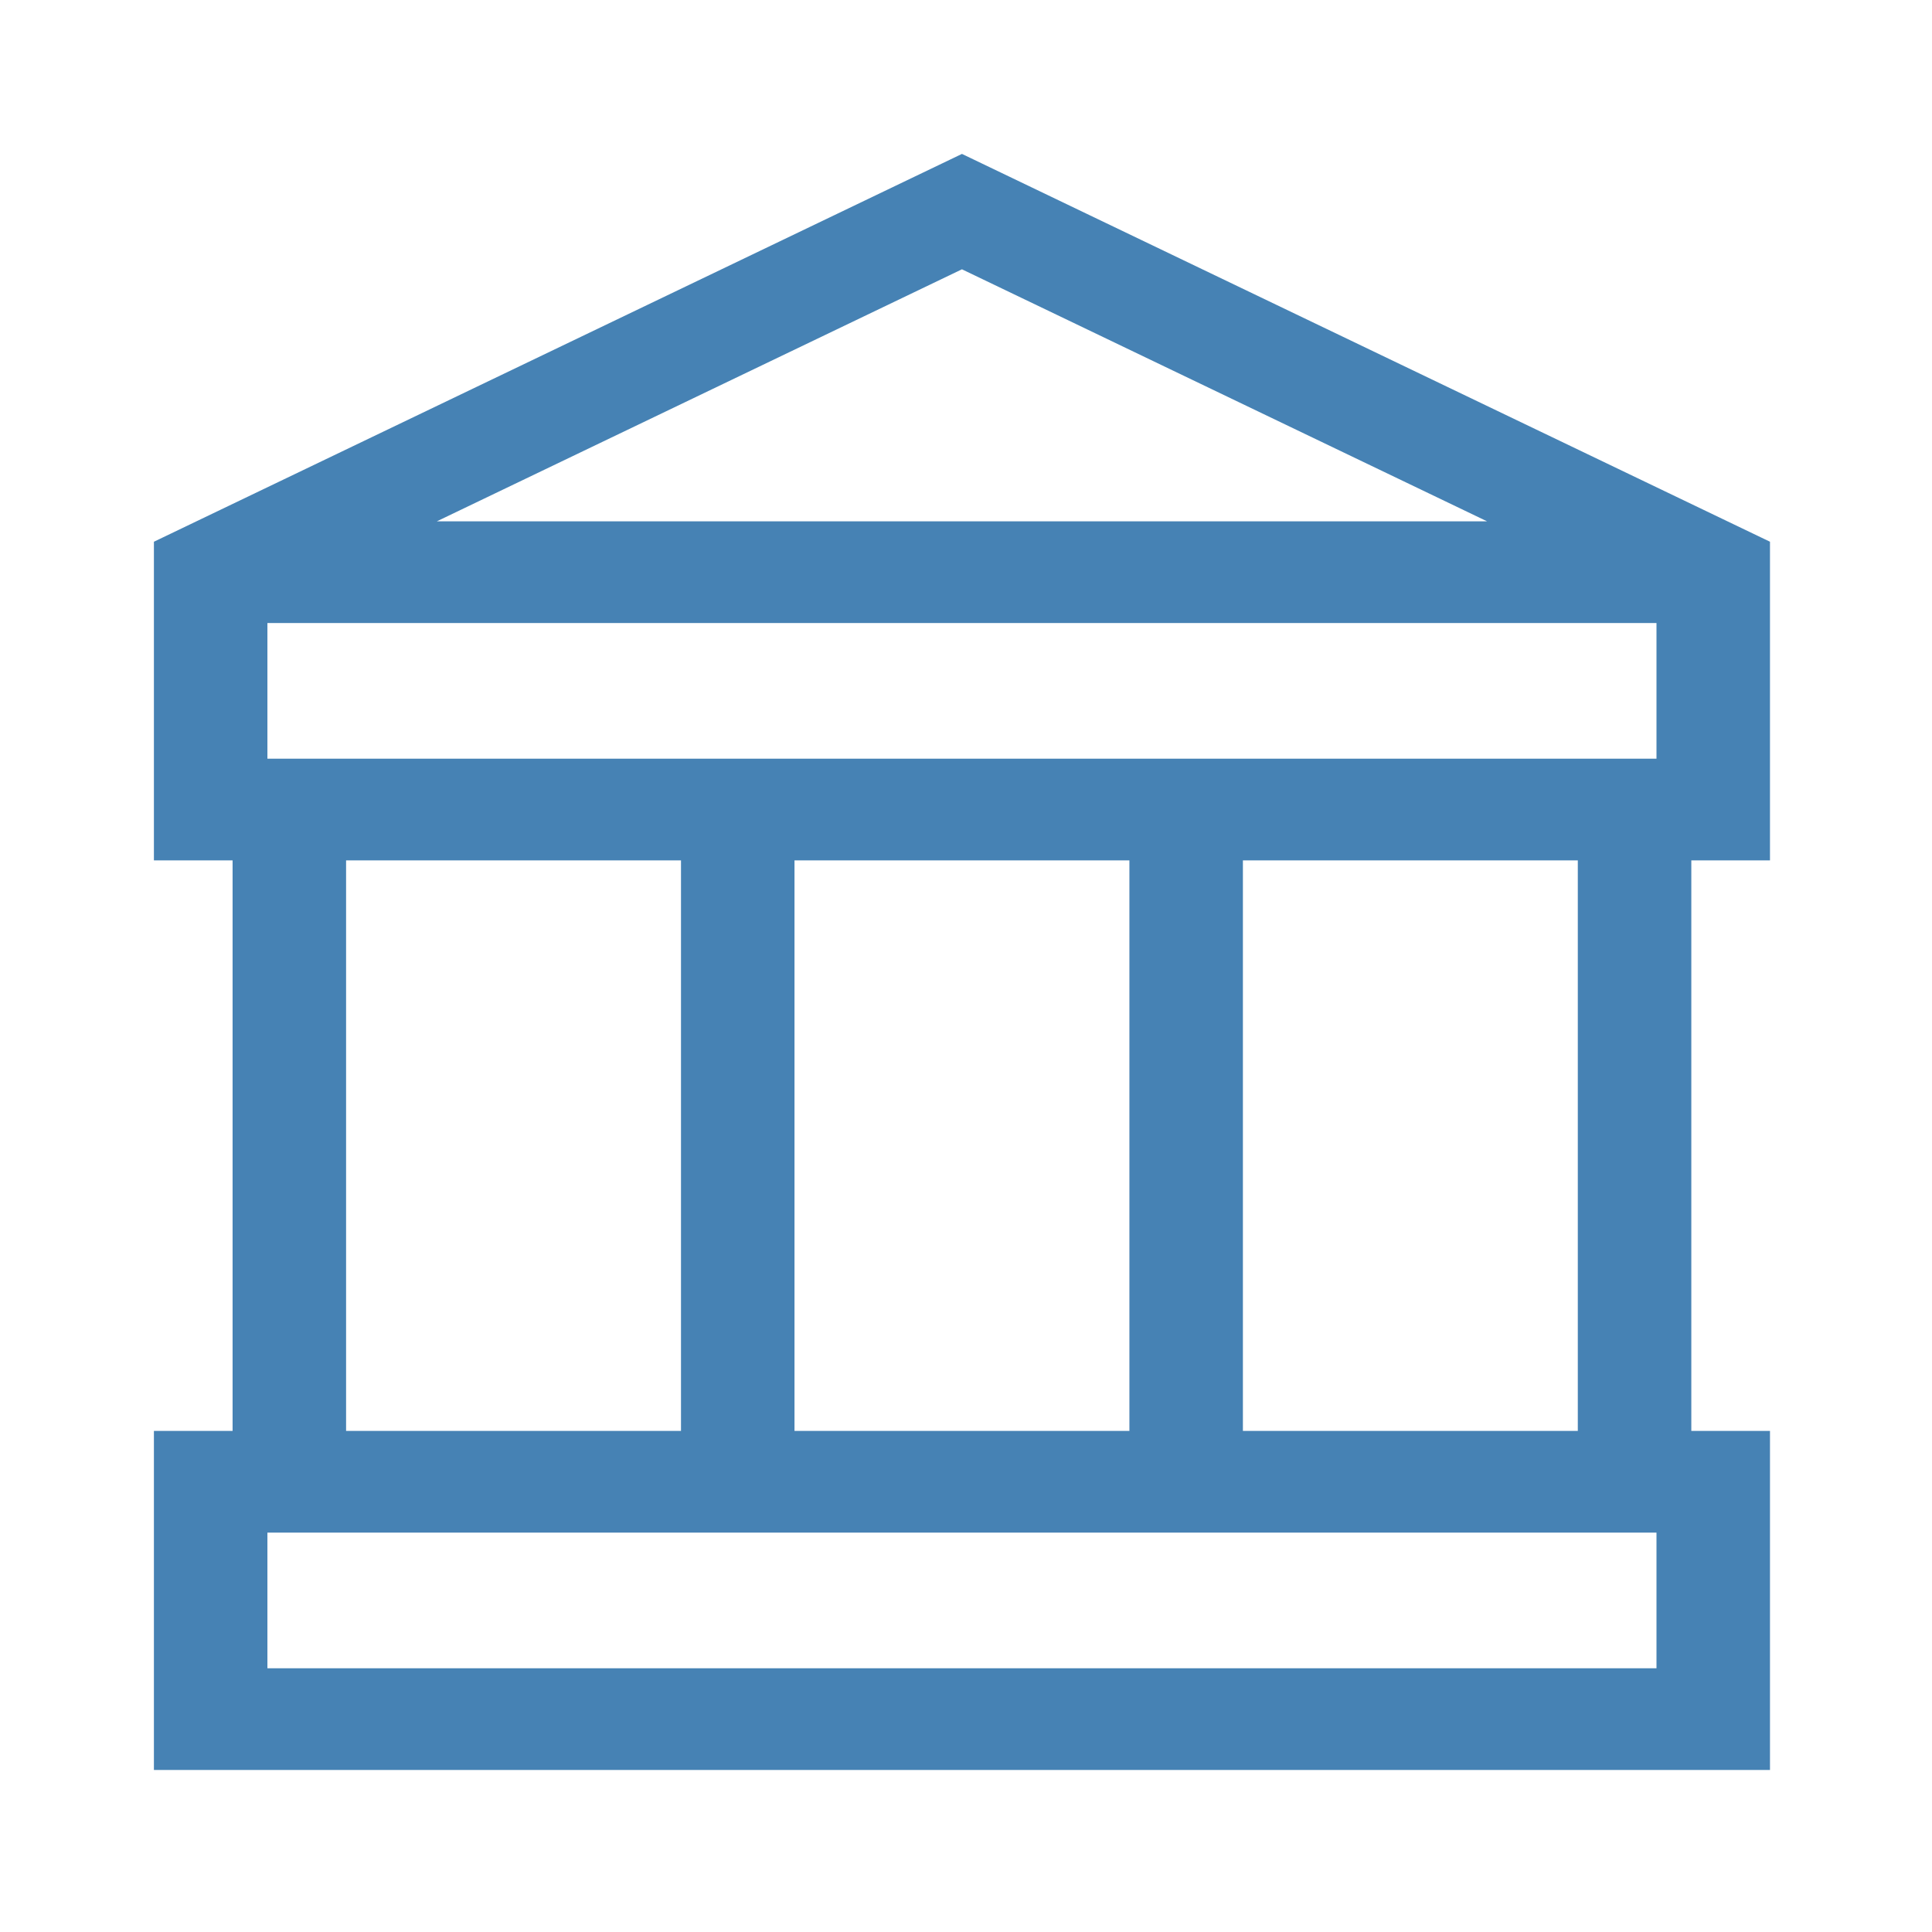 <svg width="477px" height="477px" viewBox="0 0 477 477" fill="steelblue" xmlns="http://www.w3.org/2000/svg" >
  <path
     d="M 436.999,212.427 V 133.75 L 237.5,38 38,133.75 v 78.677 H 57.423 V 353.285 H 38 V 437 H 437 V 353.285 H 417.577 V 212.427 Z M 196.156,353.285 V 212.427 h 82.687 V 353.285 Z M 66.023,187.313 v -33.486 h 342.954 v 33.486 z M 367.146,128.712 H 107.854 L 237.5,66.489 Z M 85.446,212.427 h 82.687 V 353.285 H 85.446 Z M 408.976,411.886 H 66.023 V 378.4 H 408.977 V 411.886 Z M 389.553,353.285 H 306.866 V 212.427 h 82.687 z"
     id="path1470"
     style="stroke-width:1.0" />
</svg>
